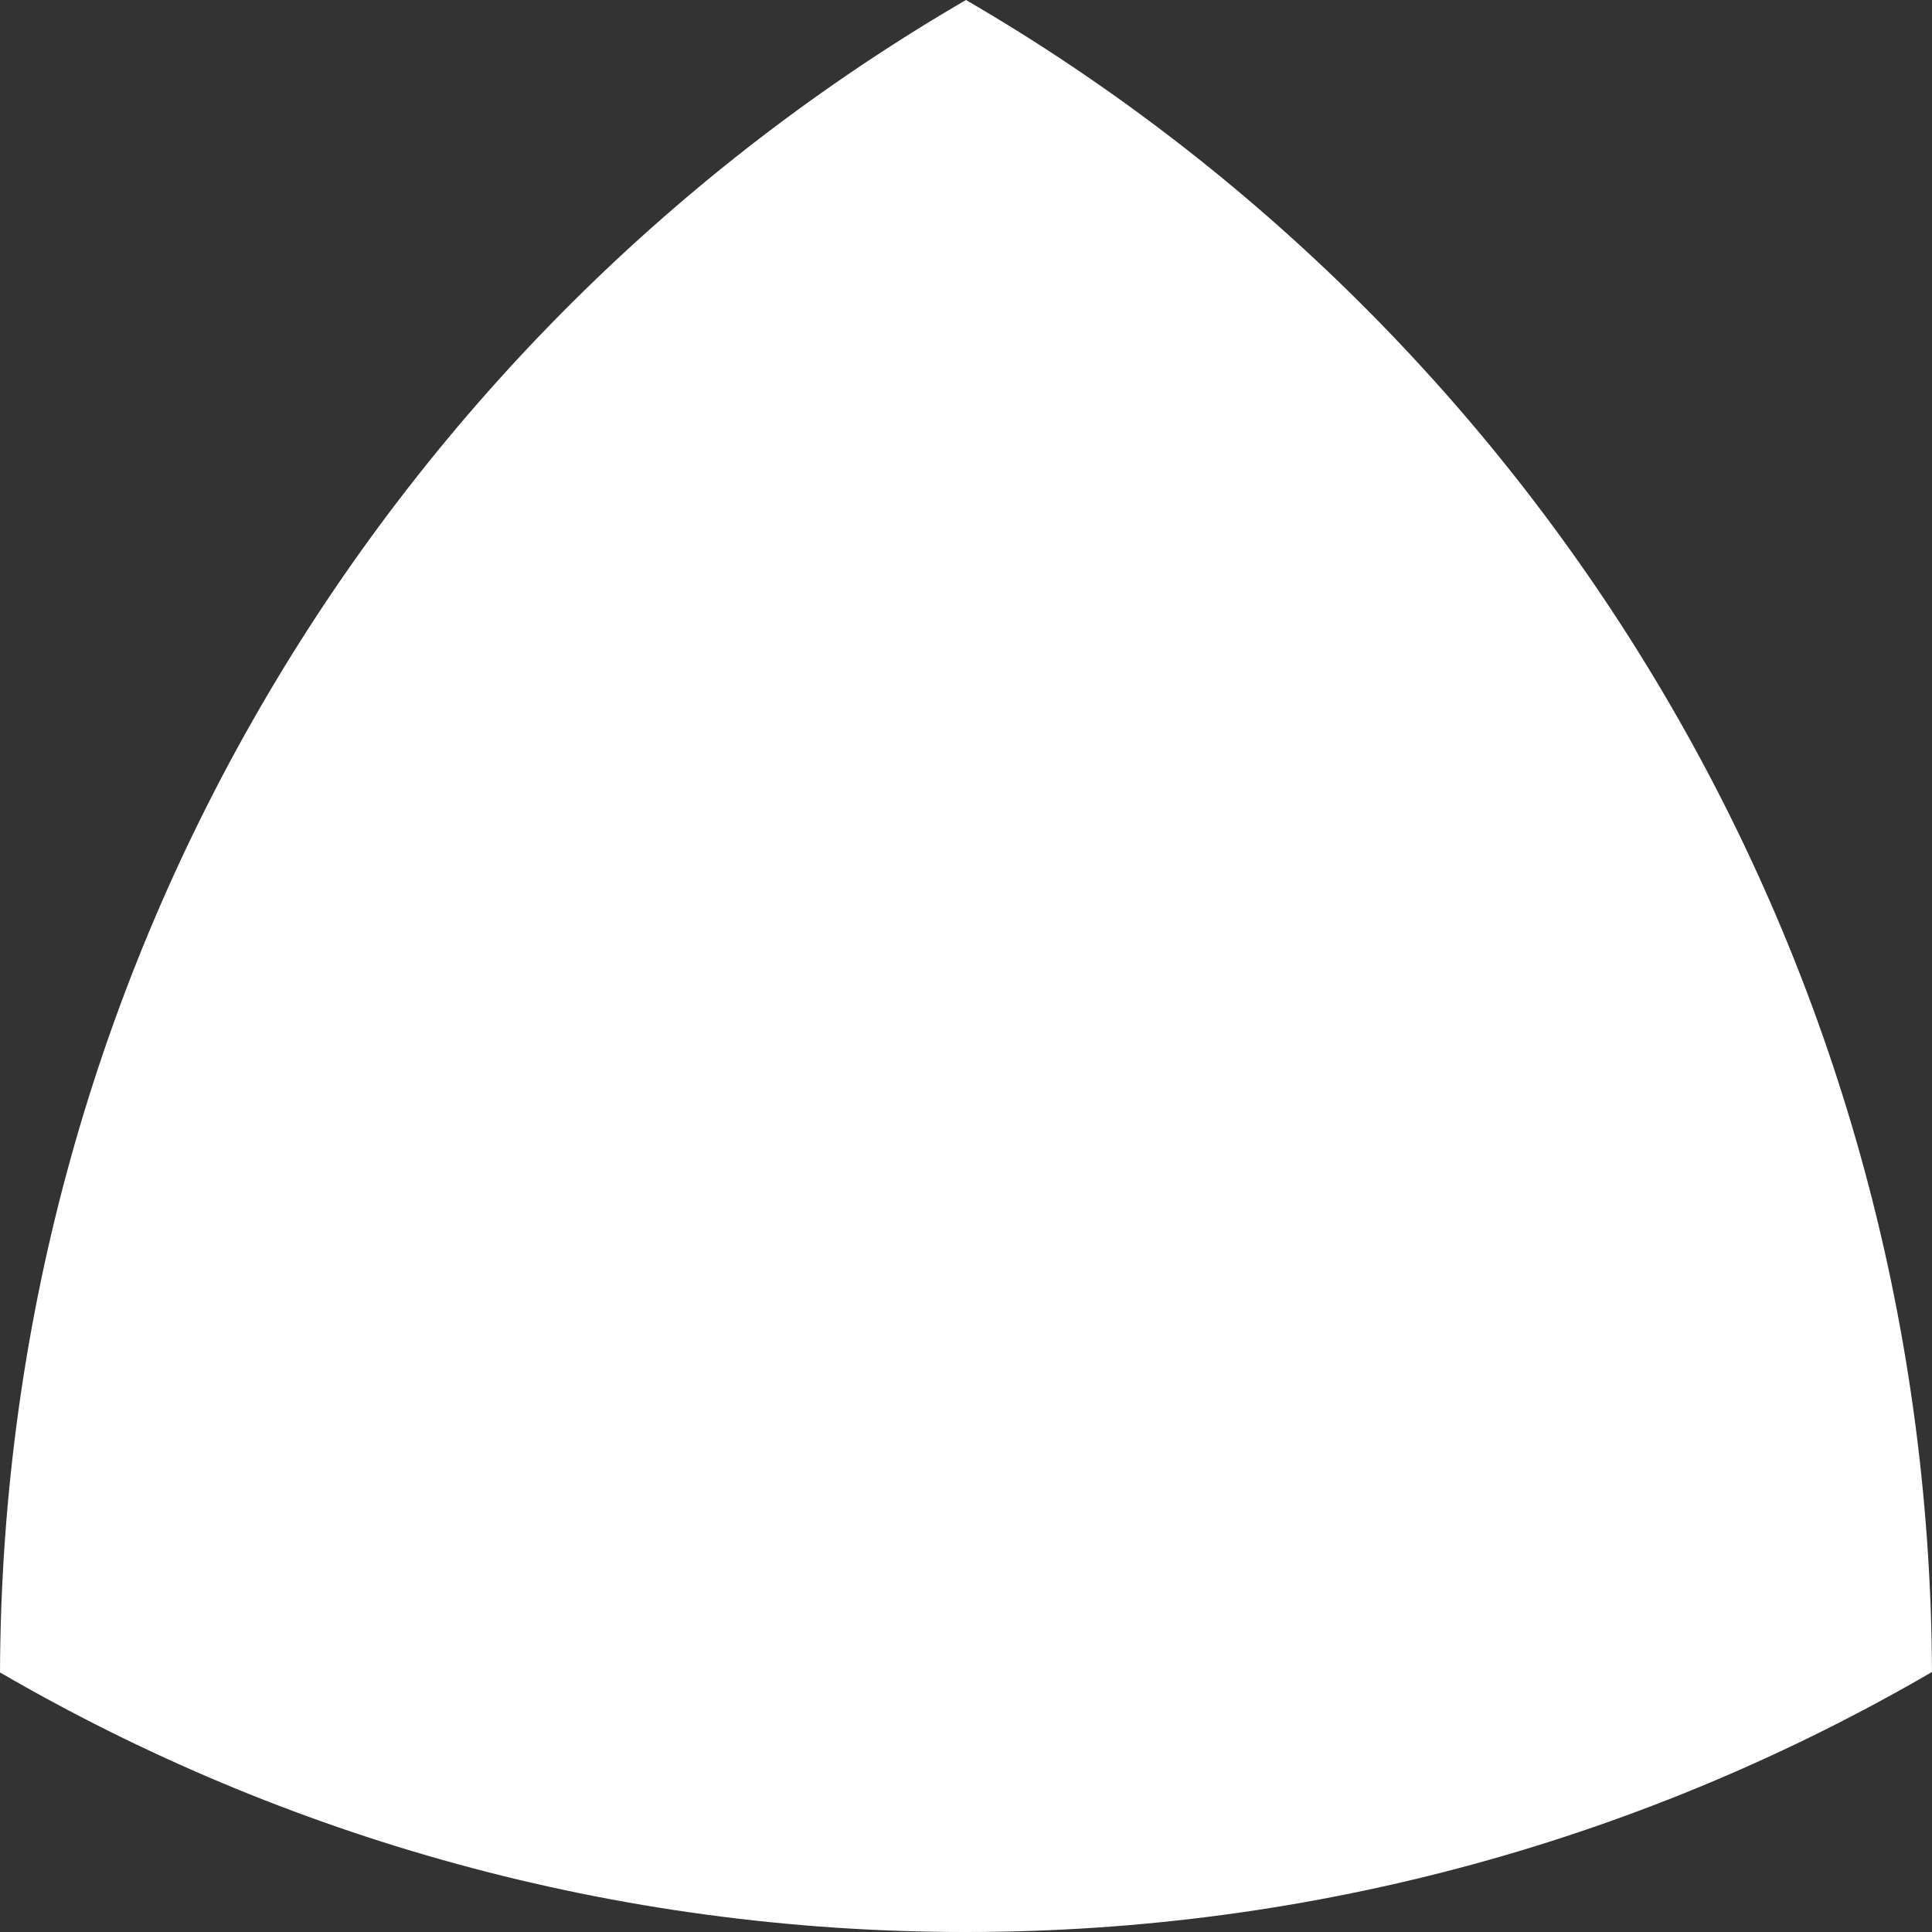 <?xml version="1.0" encoding="UTF-8" standalone="no"?><!DOCTYPE svg PUBLIC "-//W3C//DTD SVG 1.1//EN" "http://www.w3.org/Graphics/SVG/1.1/DTD/svg11.dtd"><svg width="100%" height="100%" viewBox="0 0 100 100" version="1.1" xmlns="http://www.w3.org/2000/svg" xmlns:xlink="http://www.w3.org/1999/xlink" xml:space="preserve" xmlns:serif="http://www.serif.com/" style="fill-rule:evenodd;clip-rule:evenodd;stroke-linejoin:round;stroke-miterlimit:2;"><rect x="0" y="0" width="100" height="100" fill="#333333" stroke="none"/><rect id="bullet" x="-0" y="-0" width="100" height="100" style="fill:none;"/><clipPath id="_clip1"><rect x="-0" y="-0" width="100" height="100"/></clipPath><g clip-path="url(#_clip1)"><path d="M49.999,0c29.773,17.303 49.855,49.579 49.999,86.542c-14.713,8.557 -31.8,13.458 -50.019,13.458c-18.203,0 -35.276,-4.893 -49.979,-13.435c0.131,-36.966 20.213,-69.251 49.999,-86.565Z" style="fill:#fff;"/></g></svg>